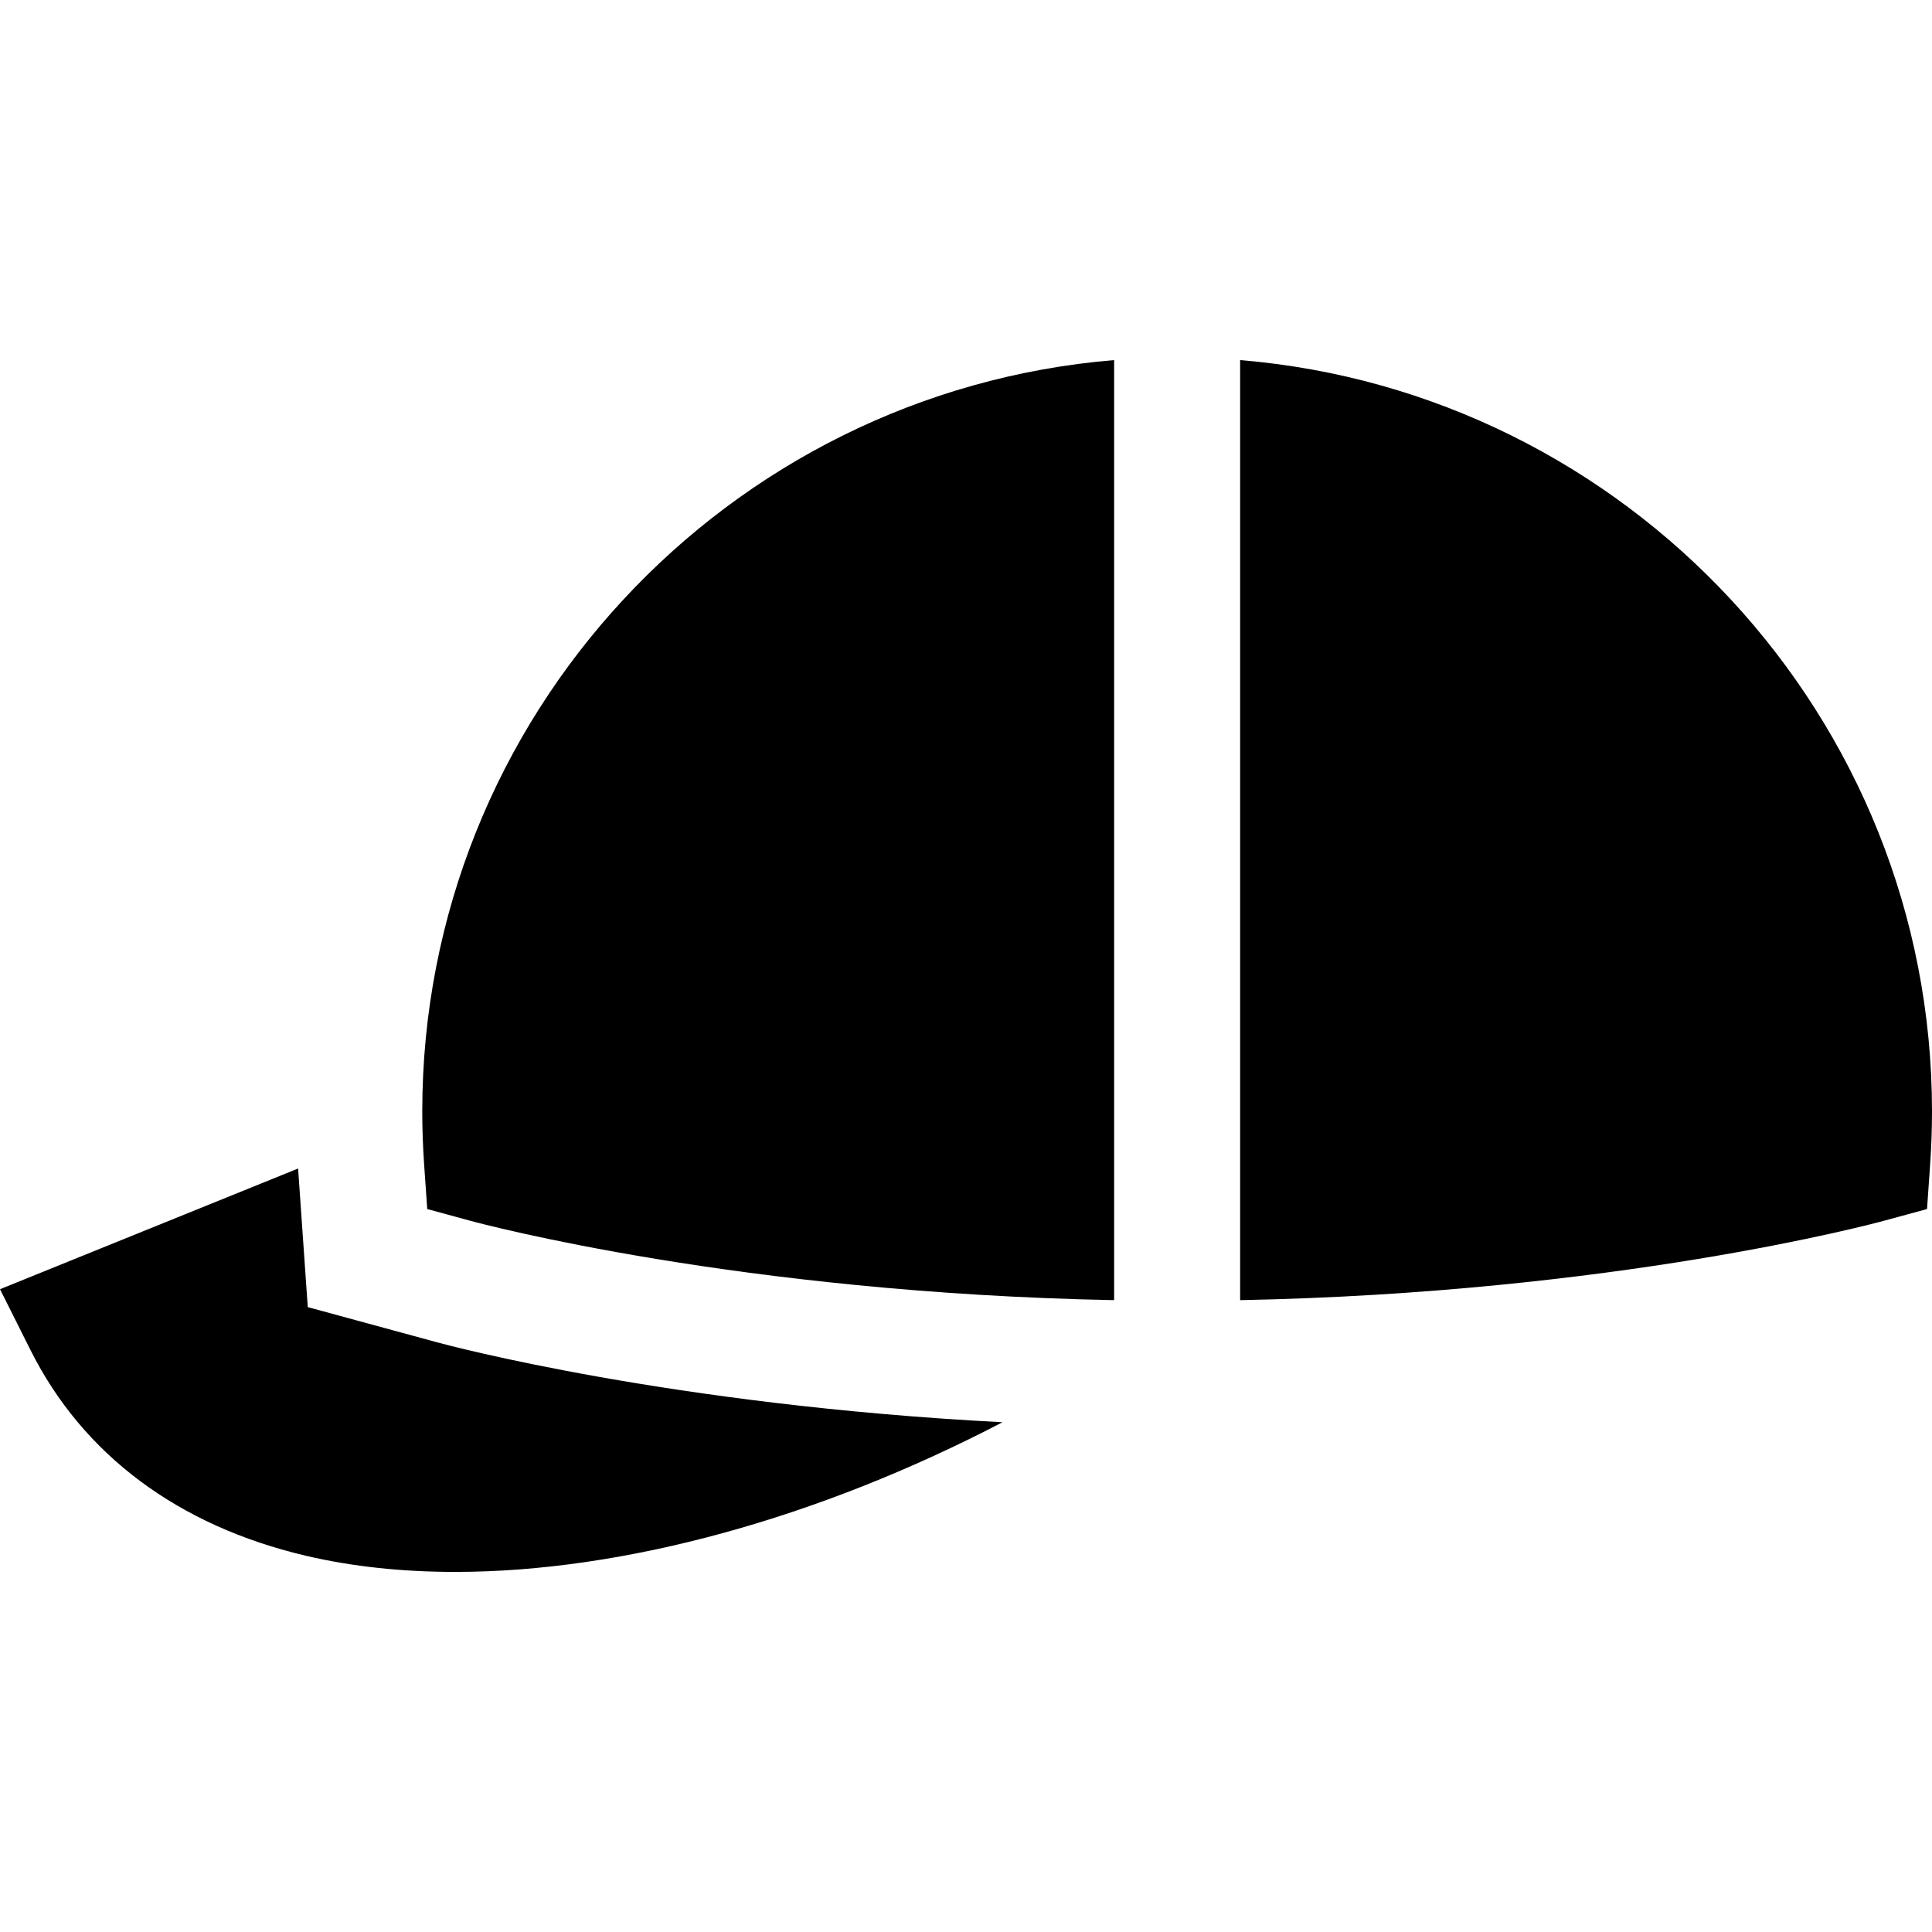 <?xml version="1.0" encoding="iso-8859-1"?>
<!-- Generator: Adobe Illustrator 19.0.0, SVG Export Plug-In . SVG Version: 6.00 Build 0)  -->
<svg version="1.1" id="Layer_1" xmlns="http://www.w3.org/2000/svg" xmlns:xlink="http://www.w3.org/1999/xlink" x="0px" y="0px"
	 viewBox="0 0 512 512" style="enable-background:new 0 0 512 512;" xml:space="preserve">
<g>
	<g>
		<g>
			<path d="M111.905,294.527c0,4.642,0.165,9.37,0.491,14.05l0.825,11.833l11.445,3.115c3.012,0.82,71.352,19.116,170.591,21.028
				V95.427C192.734,103.929,111.905,189.972,111.905,294.527z"/>
			<path d="M328.648,95.427v249.125c99.237-1.911,167.578-20.207,170.591-21.028l11.445-3.115l0.825-11.833
				c0.326-4.68,0.491-9.407,0.491-14.05C512,189.972,431.172,103.929,328.648,95.427z"/>
			<path d="M104.45,352.628l-22.89-6.232l-1.65-23.664l-0.825-11.834c-0.029-0.411-0.049-0.824-0.076-1.234L0,341.652l8.102,16.168
				c13.887,27.711,39.146,46.555,73.047,54.492c12.26,2.871,25.512,4.261,39.464,4.261c44.565,0,96.214-14.198,145.058-39.665
				c-87.702-4.528-146.9-20.381-149.775-21.163L104.45,352.628z"/>
		</g>
	</g>
</g>
<g>
</g>
<g>
</g>
<g>
</g>
<g>
</g>
<g>
</g>
<g>
</g>
<g>
</g>
<g>
</g>
<g>
</g>
<g>
</g>
<g>
</g>
<g>
</g>
<g>
</g>
<g>
</g>
<g>
</g>
</svg>
